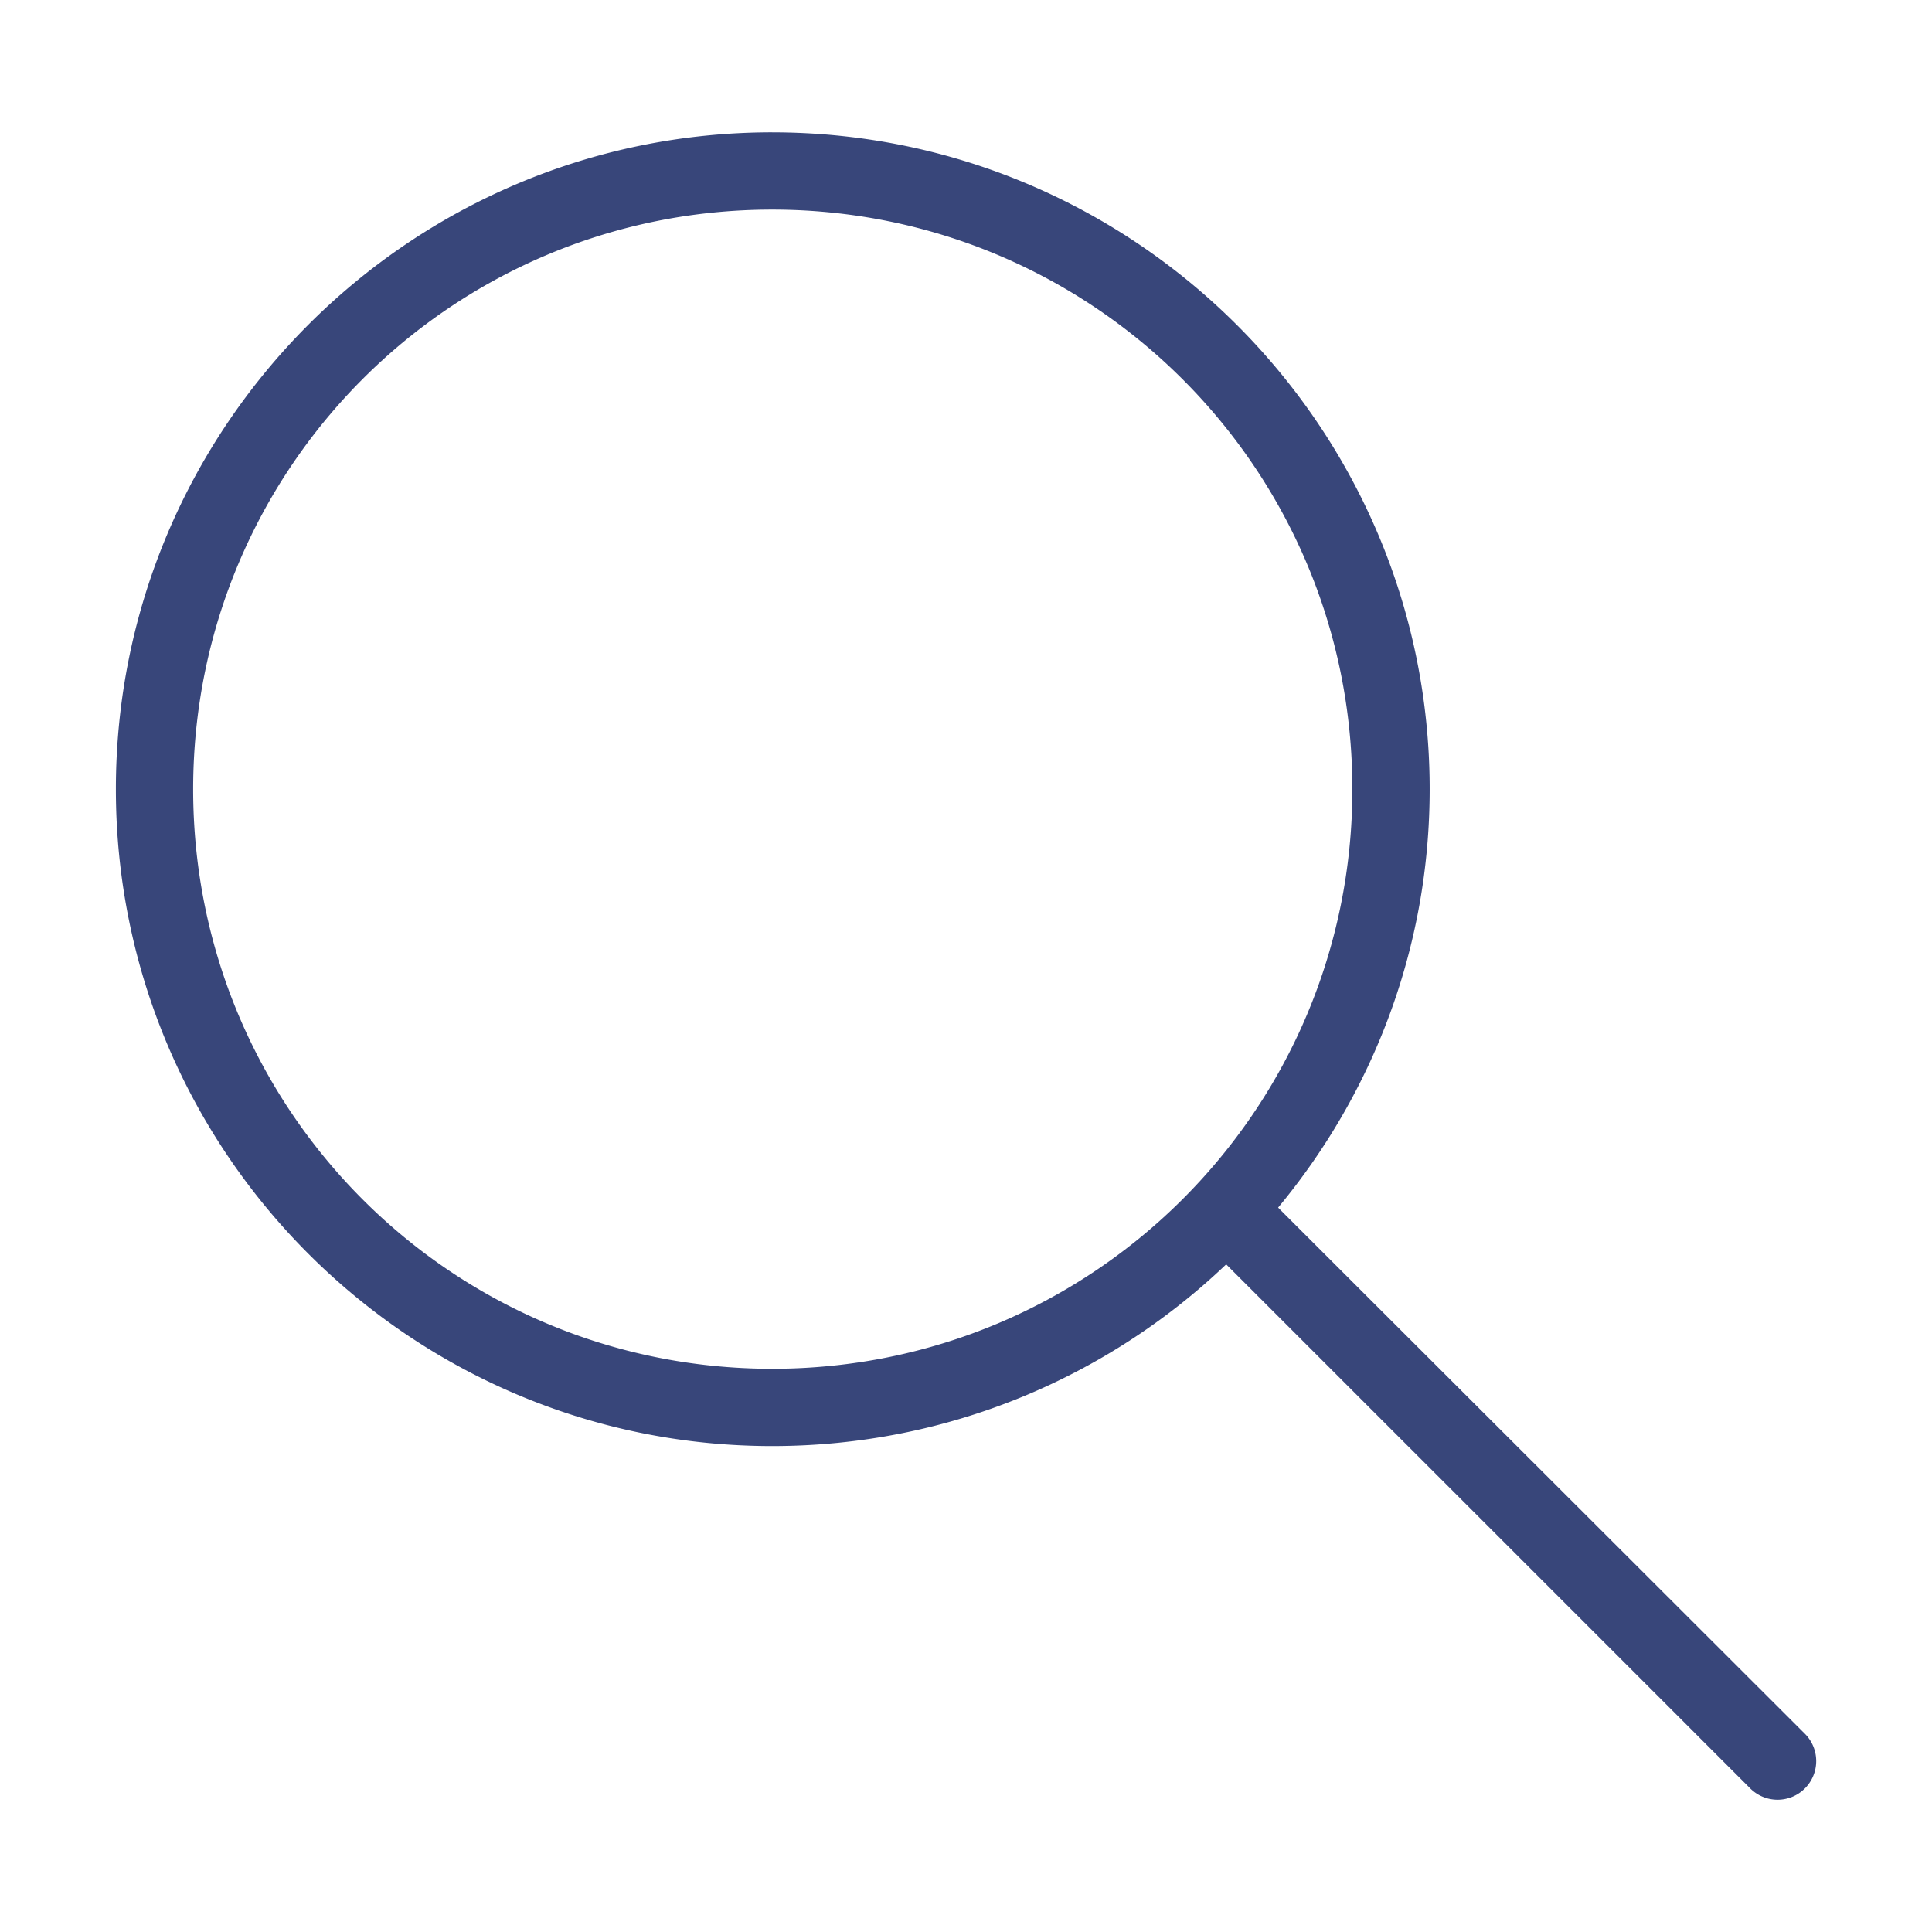 <svg xmlns:dc="http://purl.org/dc/elements/1.1/" xmlns:cc="http://creativecommons.org/ns#" xmlns:rdf="http://www.w3.org/1999/02/22-rdf-syntax-ns#" xmlns:svg="http://www.w3.org/2000/svg" xmlns="http://www.w3.org/2000/svg" xmlns:sodipodi="http://sodipodi.sourceforge.net/DTD/sodipodi-0.dtd" xmlns:inkscape="http://www.inkscape.org/namespaces/inkscape" version="1.1" x="0px" y="0px" viewBox="0 0 100 100">
	<g transform="translate(0,-952.362)">
		<path d="m 39.967,959.211 c -18.753,0 -33.969,15.251 -33.969,34 0,18.759 15.217,34 33.969,34 9.095,0 17.394,-3.578 23.5,-9.406 l 27.094,27.094 a 2,2 0 1 0 2.844,-2.812 l -27.25,-27.219 c 4.887,-5.888 7.844,-13.418 7.844,-21.656 0,-18.749 -15.269,-34 -34.031,-34 z m 0,4 c 16.601,0 30.031,13.412 30.031,30 0,16.598 -13.43,30 -30.031,30 -16.591,0 -29.969,-13.402 -29.969,-30 0,-16.588 13.379,-30 29.969,-30 z" fill="#38467A" fill-opacity="1" fill-rule="evenodd" stroke="none" marker="none" visibility="visible" display="inline" overflow="visible"/>
	</g>
</svg>